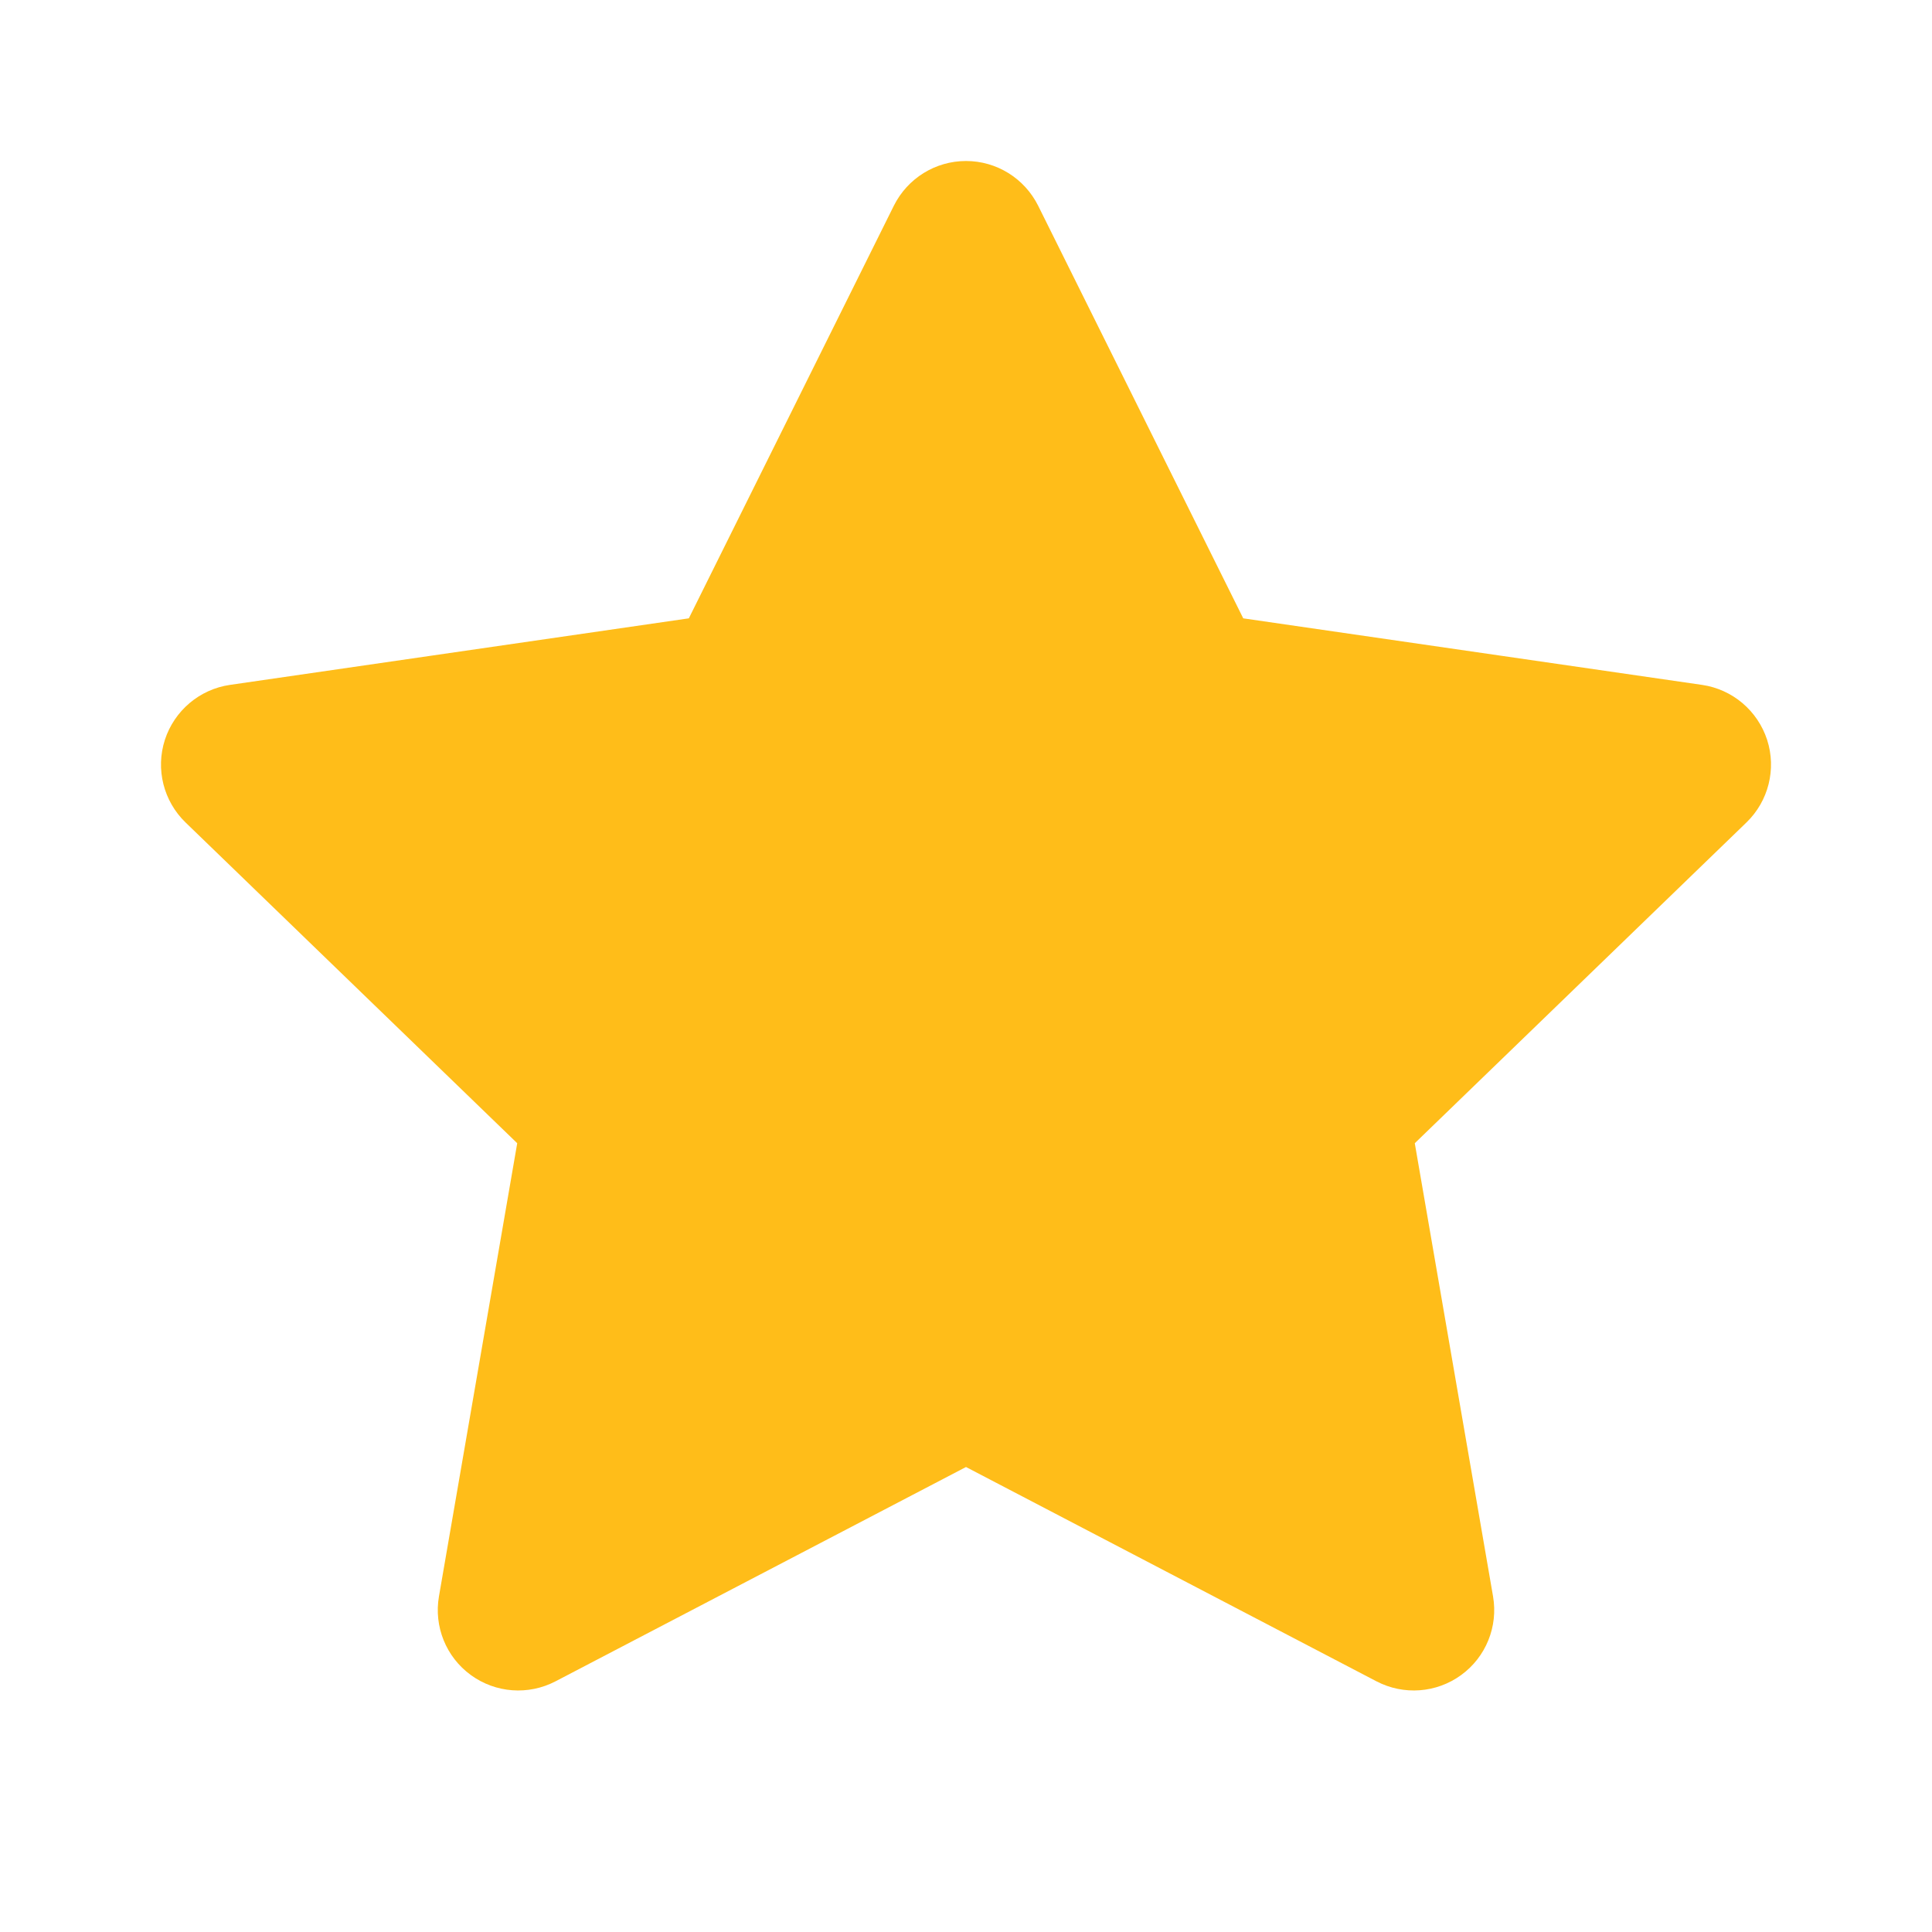 <svg width="24" height="24" viewBox="0 0 24 24" fill="none" xmlns="http://www.w3.org/2000/svg">
<g id="Icon_StarFill">
<g id="Union">
<path fill-rule="evenodd" clip-rule="evenodd" d="M14.781 8.595L12 3L9.219 8.595L3 9.498L7.5 13.851L6.438 20L12 17.095L17.562 20L16.5 13.851L21 9.498L14.781 8.595Z" fill="#FFBD19"/>
<path d="M12 3L12.896 2.555C12.726 2.215 12.38 2 12 2C11.62 2 11.274 2.215 11.104 2.555L12 3ZM14.781 8.595L13.886 9.04C14.032 9.334 14.313 9.538 14.637 9.585L14.781 8.595ZM9.219 8.595L9.363 9.585C9.687 9.538 9.968 9.334 10.114 9.04L9.219 8.595ZM3 9.498L2.856 8.508C2.479 8.563 2.166 8.828 2.048 9.191C1.931 9.554 2.031 9.952 2.305 10.217L3 9.498ZM7.5 13.851L8.485 14.021C8.542 13.695 8.433 13.362 8.195 13.132L7.5 13.851ZM6.438 20L5.453 19.83C5.388 20.205 5.541 20.584 5.849 20.808C6.156 21.032 6.564 21.062 6.901 20.886L6.438 20ZM12 17.095L12.463 16.209C12.173 16.057 11.827 16.057 11.537 16.209L12 17.095ZM17.562 20L17.099 20.886C17.436 21.062 17.844 21.032 18.151 20.808C18.459 20.584 18.612 20.205 18.547 19.83L17.562 20ZM16.5 13.851L15.805 13.132C15.567 13.362 15.458 13.695 15.515 14.021L16.5 13.851ZM21 9.498L21.695 10.217C21.969 9.952 22.069 9.554 21.952 9.191C21.834 8.828 21.521 8.563 21.144 8.508L21 9.498ZM11.104 3.445L13.886 9.04L15.677 8.15L12.896 2.555L11.104 3.445ZM10.114 9.04L12.896 3.445L11.104 2.555L8.324 8.15L10.114 9.04ZM3.144 10.488L9.363 9.585L9.075 7.606L2.856 8.508L3.144 10.488ZM8.195 13.132L3.695 8.779L2.305 10.217L6.805 14.569L8.195 13.132ZM7.423 20.17L8.485 14.021L6.515 13.681L5.453 19.83L7.423 20.17ZM11.537 16.209L5.975 19.114L6.901 20.886L12.463 17.982L11.537 16.209ZM18.025 19.114L12.463 16.209L11.537 17.982L17.099 20.886L18.025 19.114ZM15.515 14.021L16.577 20.17L18.547 19.83L17.485 13.681L15.515 14.021ZM20.305 8.779L15.805 13.132L17.195 14.569L21.695 10.217L20.305 8.779ZM14.637 9.585L20.856 10.488L21.144 8.508L14.925 7.606L14.637 9.585Z" fill="#FFBD19"/>
</g>
</g>
</svg>
